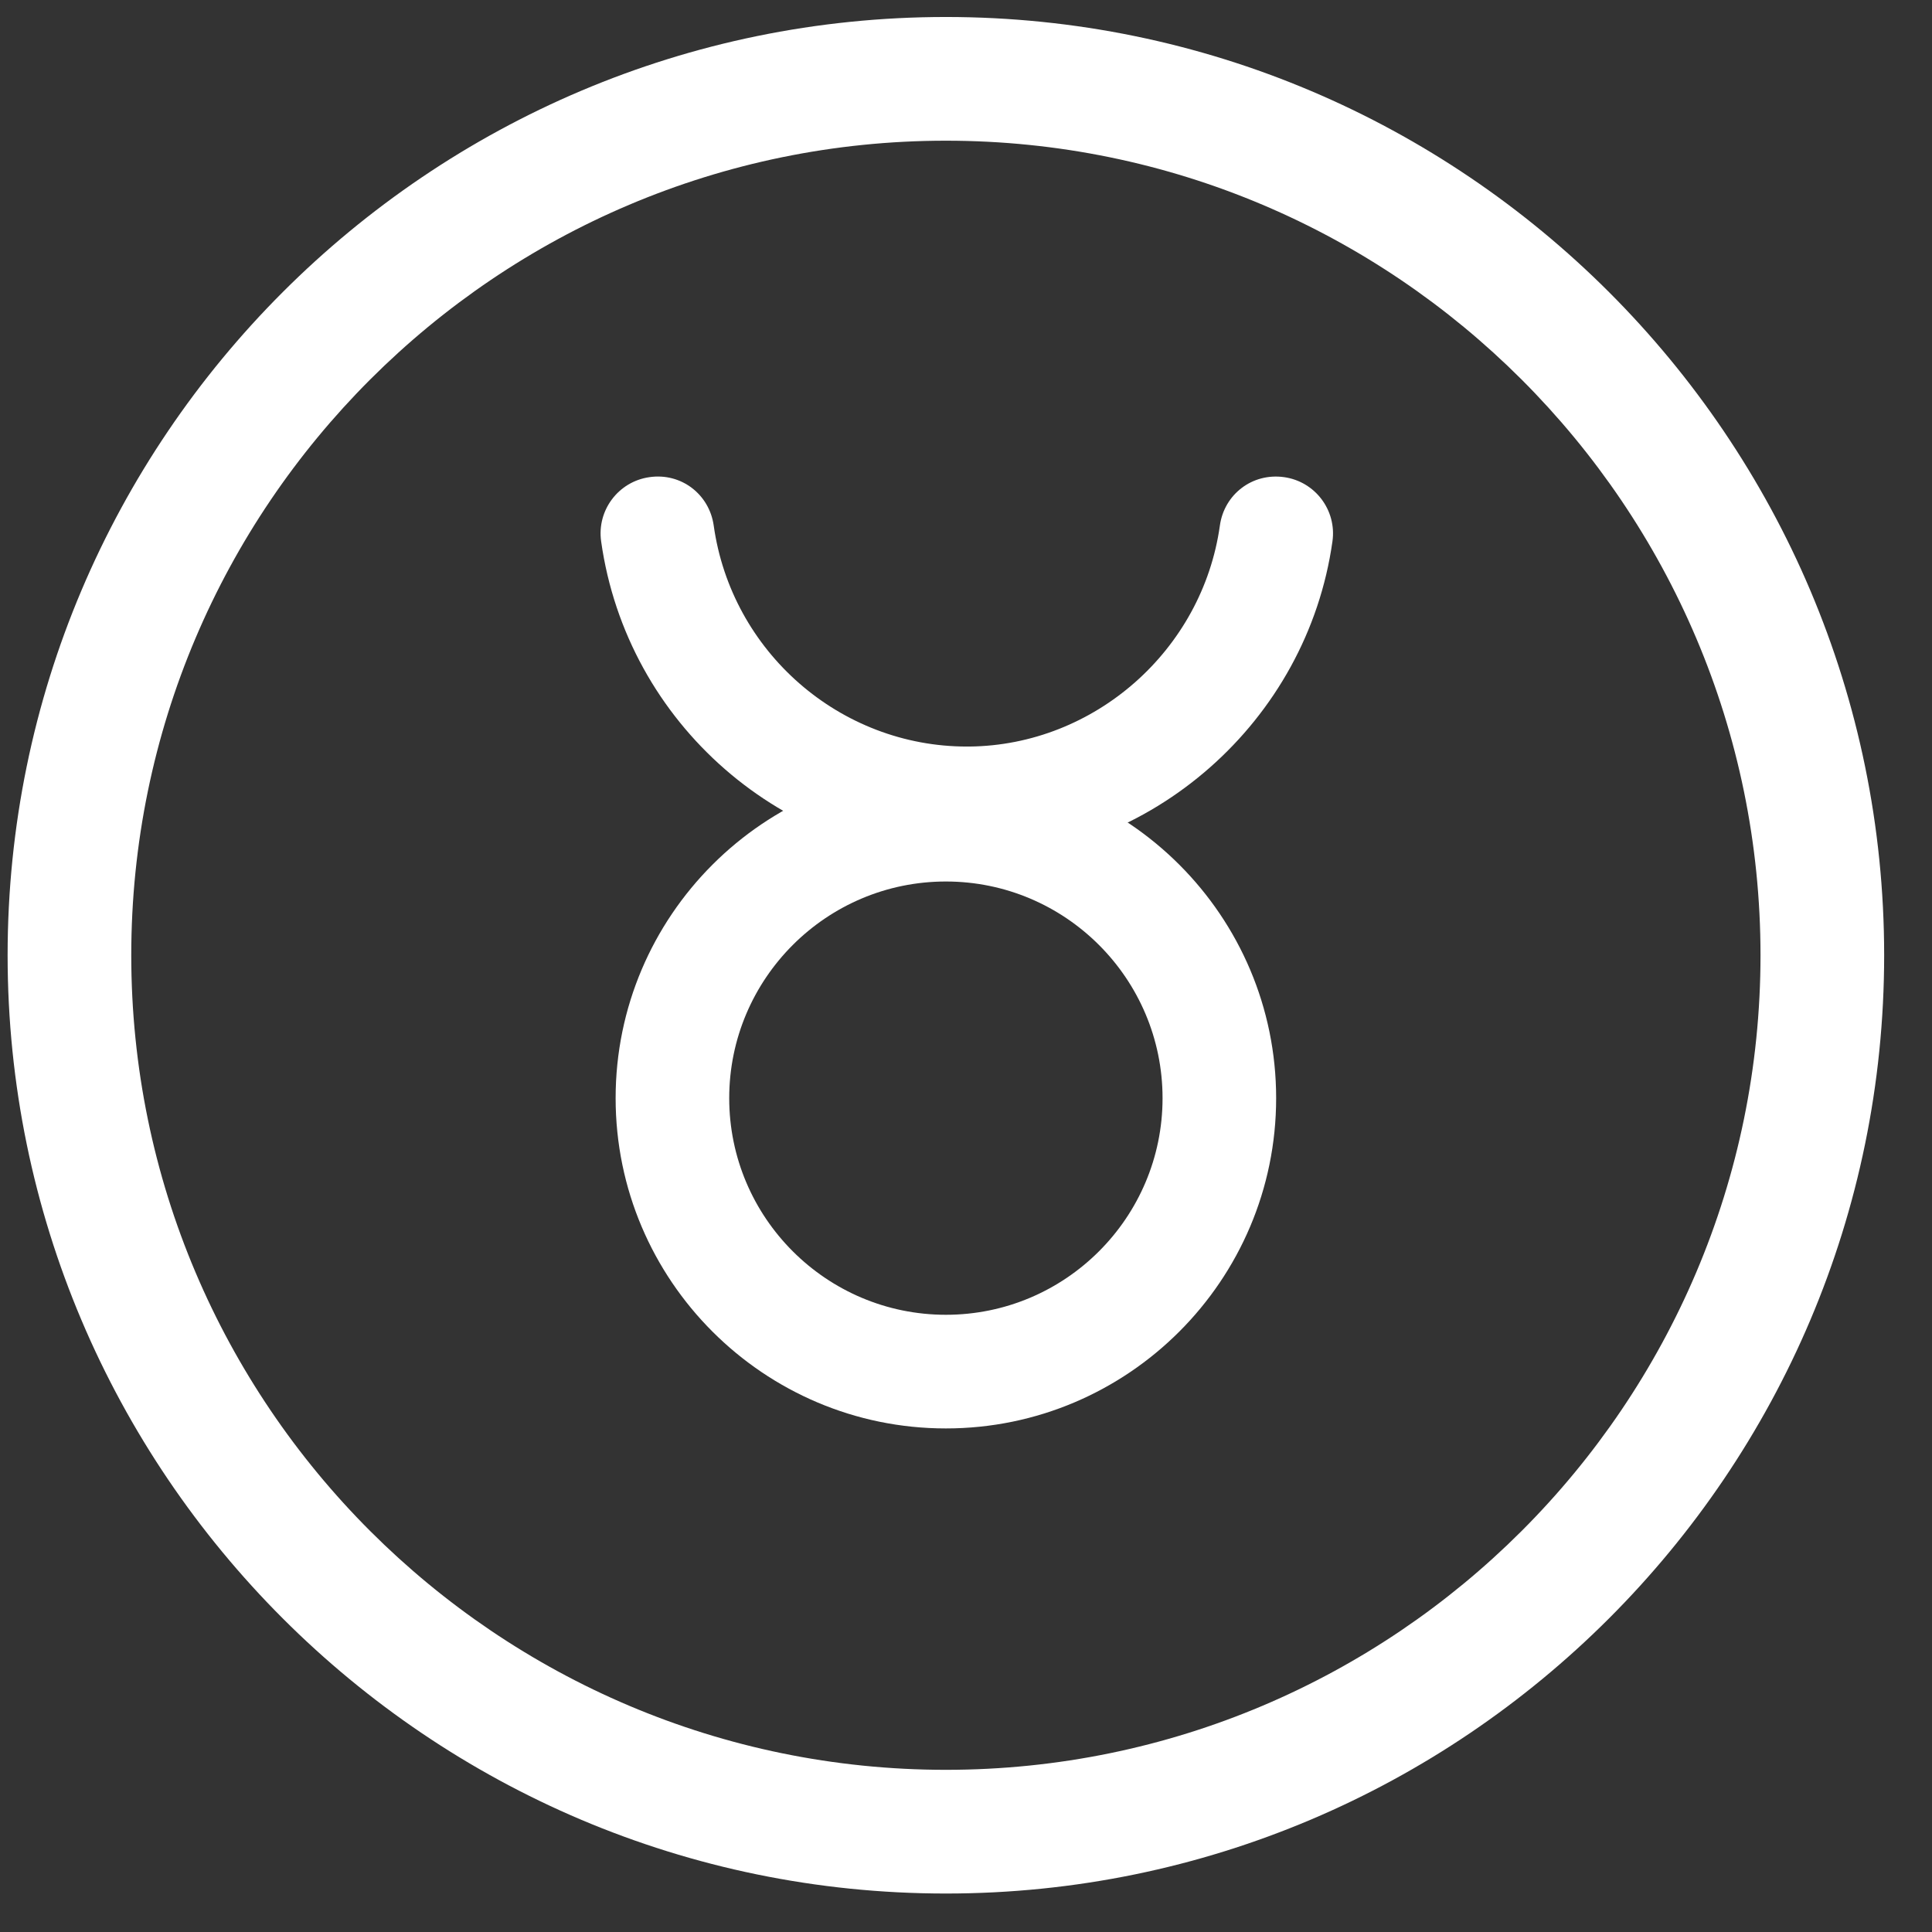 <?xml version="1.0" encoding="UTF-8" standalone="no"?>
<svg viewBox="0 0 34 34" version="1.1" xmlns="http://www.w3.org/2000/svg" xmlns:xlink="http://www.w3.org/1999/xlink">
    <rect x="0" y="0" width="34" height="34" fill="#333333" stroke="none"/>
    <!-- Generator: Sketch 45.2 (43514) - http://www.bohemiancoding.com/sketch -->
    <title>Icons / Sign / Taurus</title>
    <desc>Created with Sketch.</desc>
    <defs></defs>
    <g id="Page-1" stroke="none" stroke-width="1" fill="none" fill-rule="evenodd">
        <g id="UI-Kit" transform="translate(-607, -3002)" fill="#FFFFFF">
            <g id="Icons-/-Sign-/-Taurus" transform="translate(607, 3002)">
                <path d="M16.646,2.476 C8.742,2.476 2.31,8.907 2.31,16.811 C2.31,24.716 8.742,31.146 16.646,31.146 C24.55,31.146 30.982,24.716 30.982,16.811 C30.982,8.907 24.55,2.476 16.646,2.476 M16.646,33.323 C7.542,33.323 0.134,25.916 0.134,16.811 C0.134,7.706 7.542,0.299 16.646,0.299 C25.75,0.299 33.158,7.706 33.158,16.811 C33.158,25.916 25.75,33.323 16.646,33.323" id="Fill-7"></path>
                <path d="M16.646,15.513 C14.543,15.513 12.833,17.223 12.833,19.326 C12.833,21.428 14.543,23.138 16.646,23.138 C18.749,23.138 20.459,21.428 20.459,19.326 C20.459,17.223 18.749,15.513 16.646,15.513 M16.646,25.138 C13.441,25.138 10.834,22.531 10.834,19.326 C10.834,16.12 13.441,13.513 16.646,13.513 C19.851,13.513 22.458,16.12 22.458,19.326 C22.458,22.531 19.851,25.138 16.646,25.138" id="Fill-9"></path>
                <path d="M17.015,15.138 C13.791,15.138 11.031,12.737 10.579,9.527 C10.502,8.98 10.883,8.474 11.43,8.397 C11.99,8.316 12.483,8.701 12.56,9.248 C12.872,11.473 14.784,13.138 17.015,13.138 L17.06,13.138 C19.264,13.115 21.16,11.443 21.468,9.248 C21.544,8.702 22.036,8.318 22.598,8.397 C23.145,8.474 23.526,8.98 23.449,9.527 C23.003,12.693 20.265,15.105 17.079,15.138 L17.015,15.138" id="Fill-11"></path>
            </g>
        </g>
    </g>
</svg>
